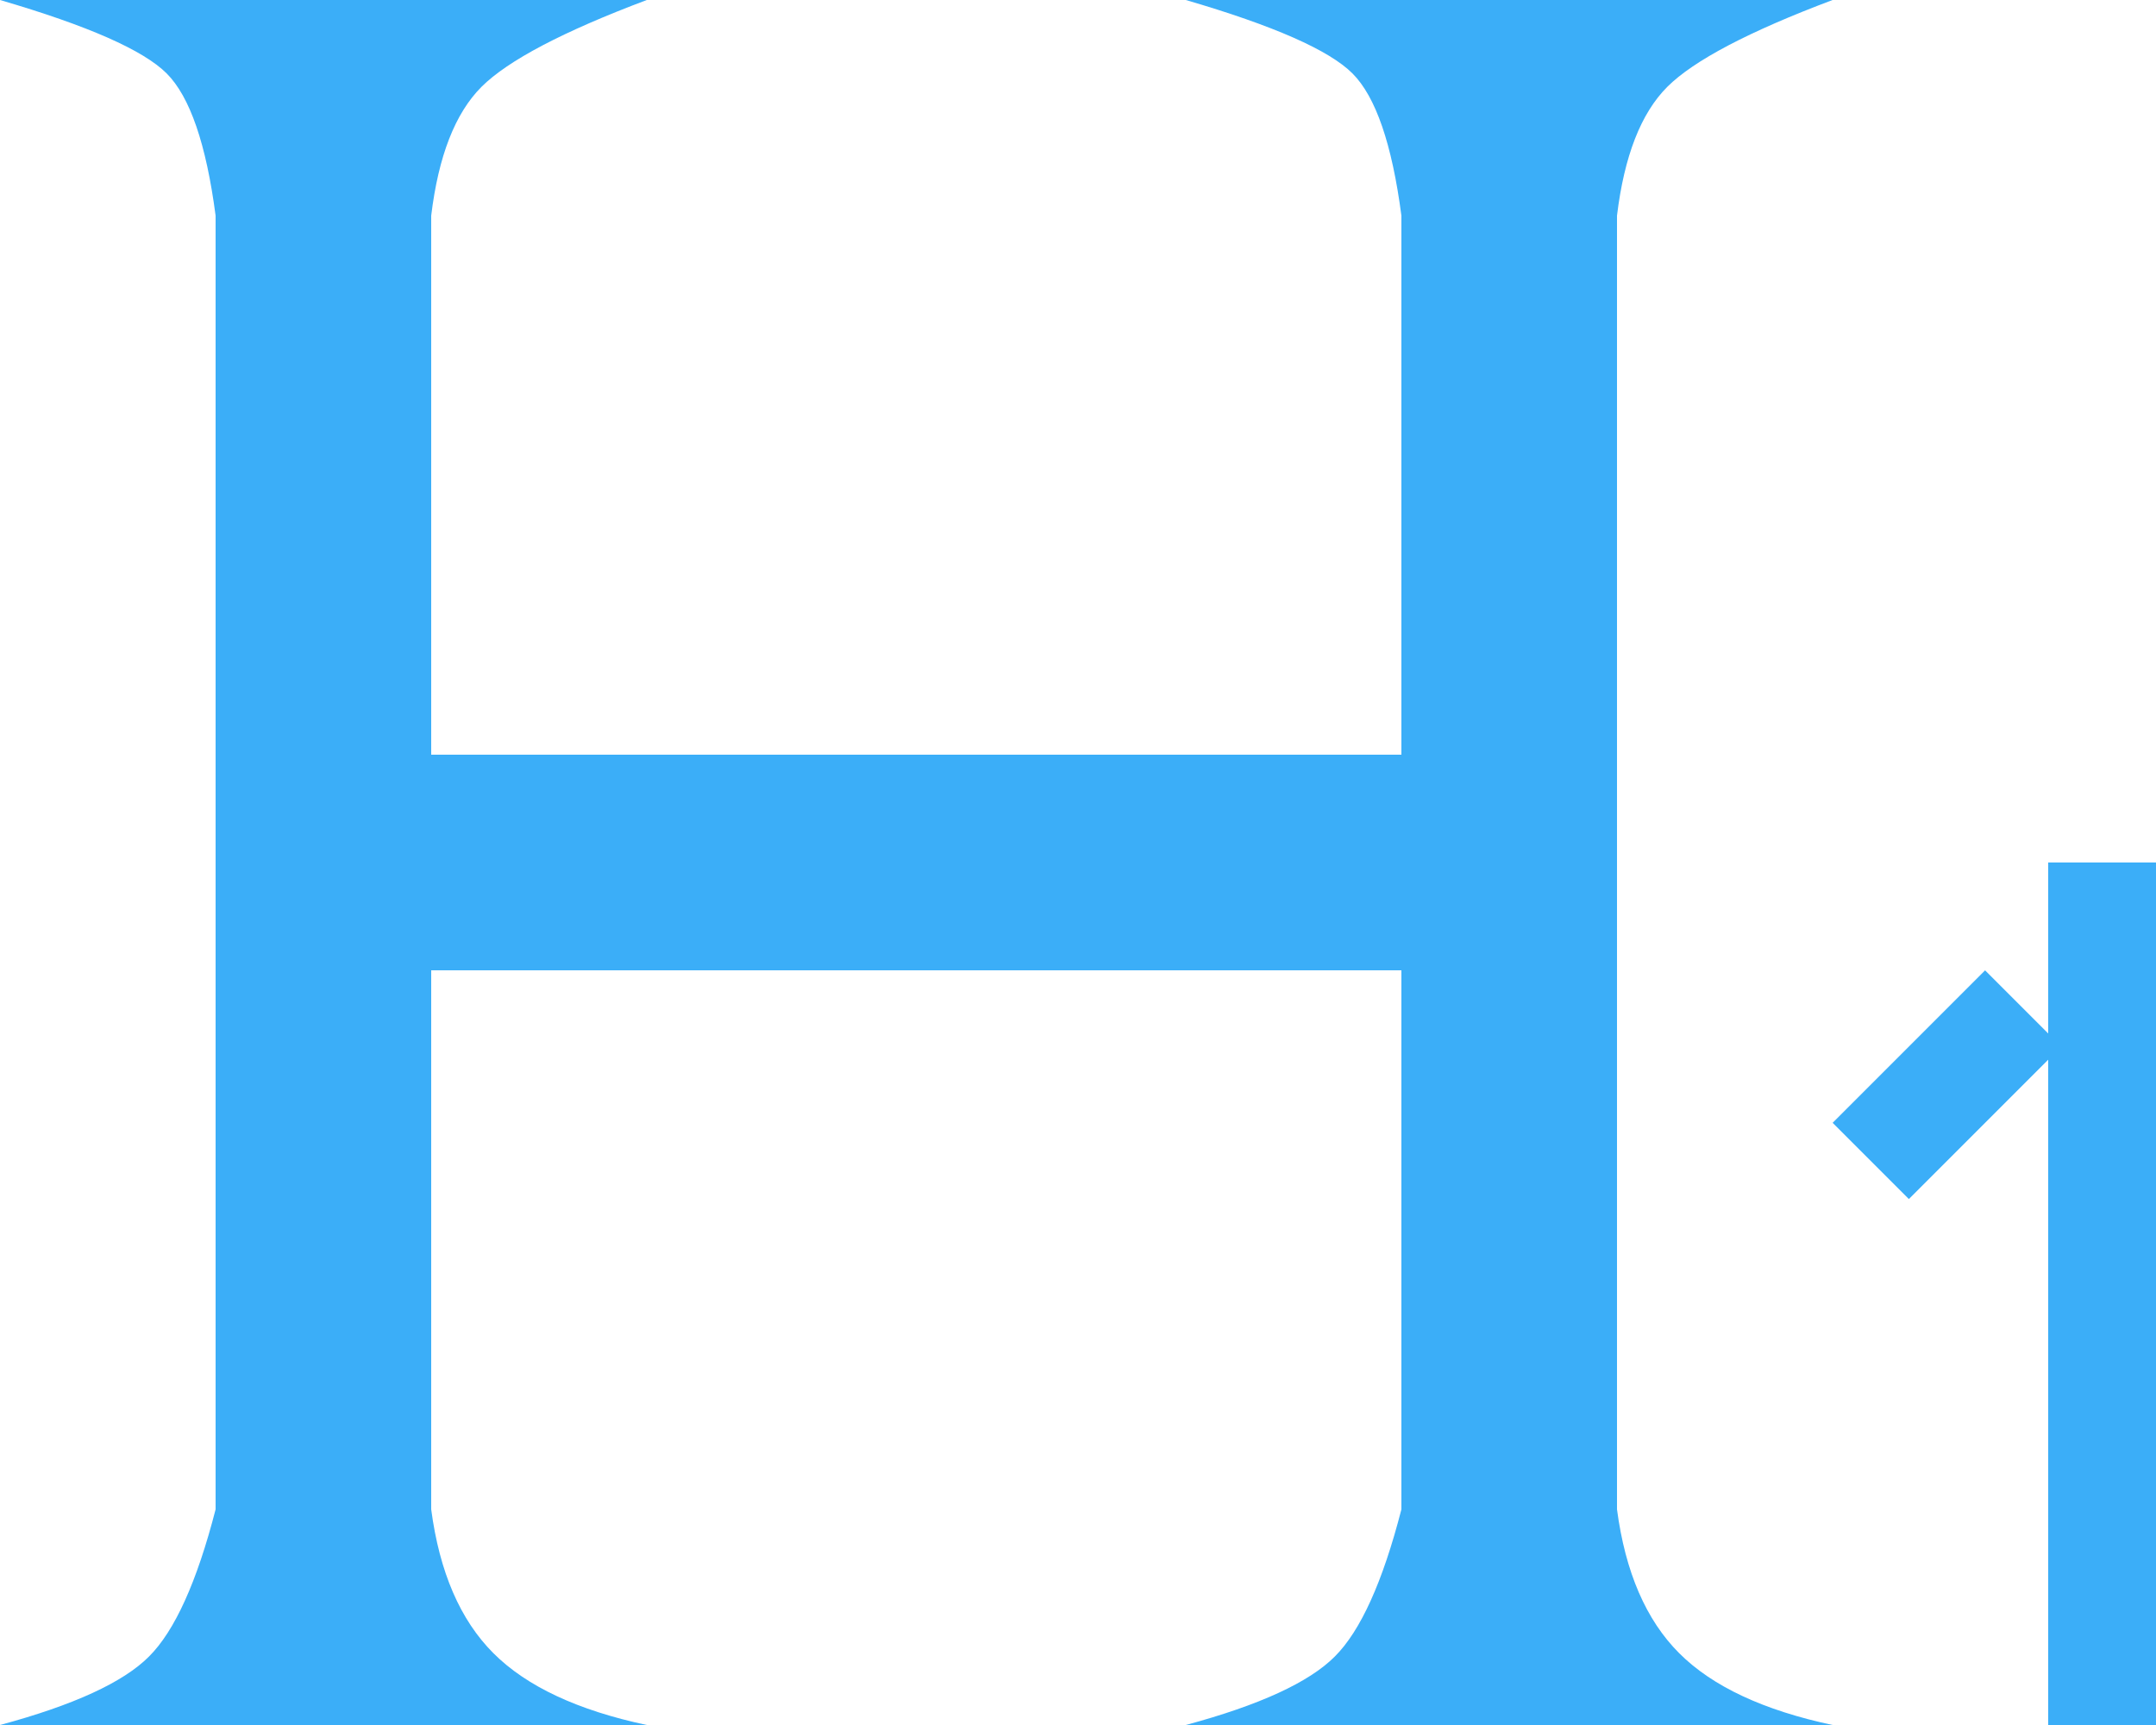<?xml version="1.0" encoding="UTF-8"?>
<svg width="20px" height="16px" viewBox="0 0 20 16" version="1.1" xmlns="http://www.w3.org/2000/svg" xmlns:xlink="http://www.w3.org/1999/xlink">
    <!-- Generator: Sketch 46.2 (44496) - http://www.bohemiancoding.com/sketch -->
    <title>Icone titre@2x</title>
    <desc>Created with Sketch.</desc>
    <defs></defs>
    <g id="Symbols" stroke="none" stroke-width="1" fill="none" fill-rule="evenodd">
        <g id="Icone-titre" fill="#3BAEF8">
            <g>
                <rect id="Rectangle-8" x="3" y="7" width="11" height="2"></rect>
                <rect id="Rectangle-10" x="19" y="8" width="1" height="8"></rect>
                <rect id="Rectangle-10-Copy" transform="translate(18.061, 10.061) rotate(45) translate(-18.061, -10.061) " x="17.561" y="9.061" width="1" height="2"></rect>
                <path d="M0,0 L6,0 C5.223,0.292 4.712,0.561 4.467,0.805 C4.222,1.05 4.067,1.448 4,2 L4,14 C4.077,14.581 4.269,15.026 4.577,15.334 C4.885,15.642 5.36,15.864 6,16 L0,16 C0.683,15.816 1.144,15.604 1.382,15.365 C1.621,15.127 1.827,14.672 2,14 L2,2 C1.913,1.337 1.762,0.897 1.546,0.681 C1.33,0.465 0.815,0.238 0,0 Z" id="Rectangle-3"></path>
                <path d="M11,0 L17,0 C16.223,0.292 15.712,0.561 15.467,0.805 C15.222,1.05 15.067,1.448 15,2 L15,14 C15.077,14.581 15.269,15.026 15.577,15.334 C15.885,15.642 16.36,15.864 17,16 L11,16 C11.683,15.816 12.144,15.604 12.382,15.365 C12.621,15.127 12.827,14.672 13,14 L13,2 C12.913,1.337 12.762,0.897 12.546,0.681 C12.33,0.465 11.815,0.238 11,0 Z" id="Rectangle-3-Copy-5"></path>
            </g>
        </g>
    </g>
</svg>